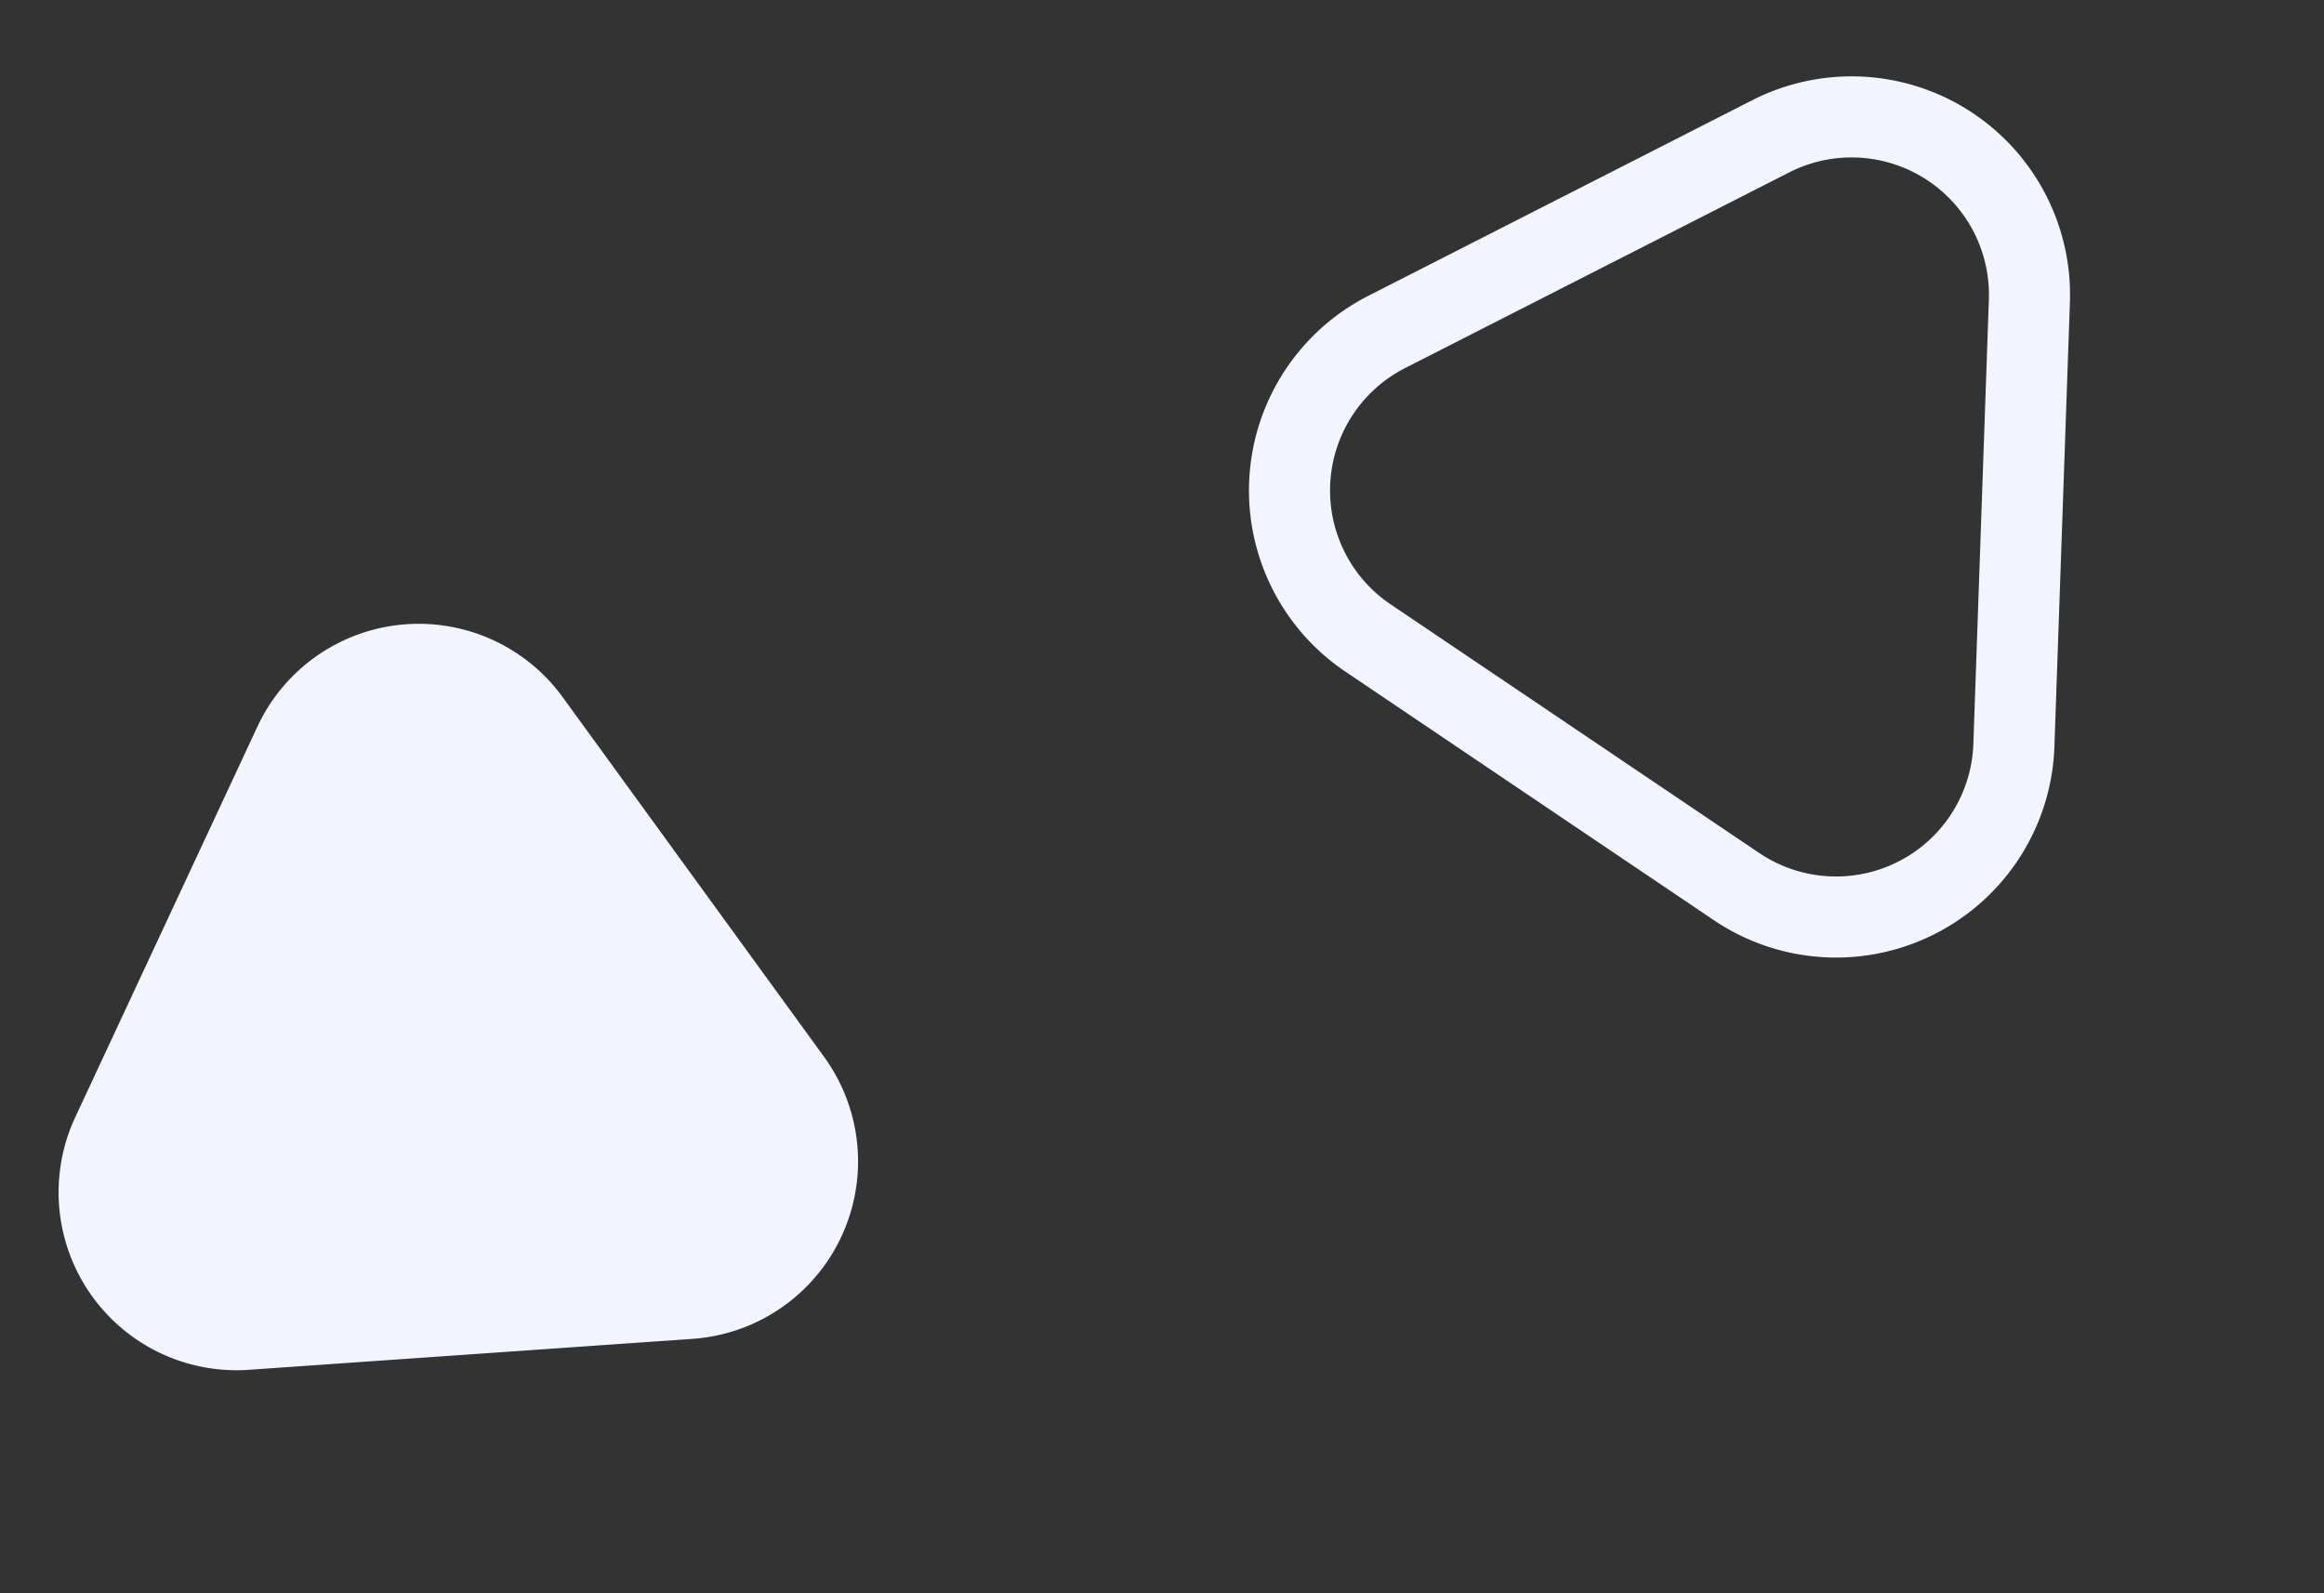 <svg xmlns="http://www.w3.org/2000/svg" width="100.311" height="68.785" viewBox="0 0 100.311 68.785"><rect x="0" y="0" width="100.311" height="68.785" fill="#333333" stroke="none"/><g transform="translate(-1230.003 -5591.637)"><path d="M10.286,3.808a7.68,7.68,0,0,1,13.434,0l9.3,16.784A7.68,7.68,0,0,1,26.3,32L7.7,32A7.68,7.68,0,0,1,.979,20.6Z" transform="translate(1273.371 5629.55) rotate(115)" fill="#f2f5ff"/><path d="M10.286,3.808a7.68,7.68,0,0,1,13.434,0l9.3,16.784A7.68,7.68,0,0,1,26.3,32L7.7,32A7.68,7.68,0,0,1,.979,20.6Z" transform="matrix(-0.891, 0.454, -0.454, -0.891, 1327.822, 5622.538)" fill="none" stroke="#f2f5ff" stroke-miterlimit="10" stroke-width="3.5"/></g></svg>